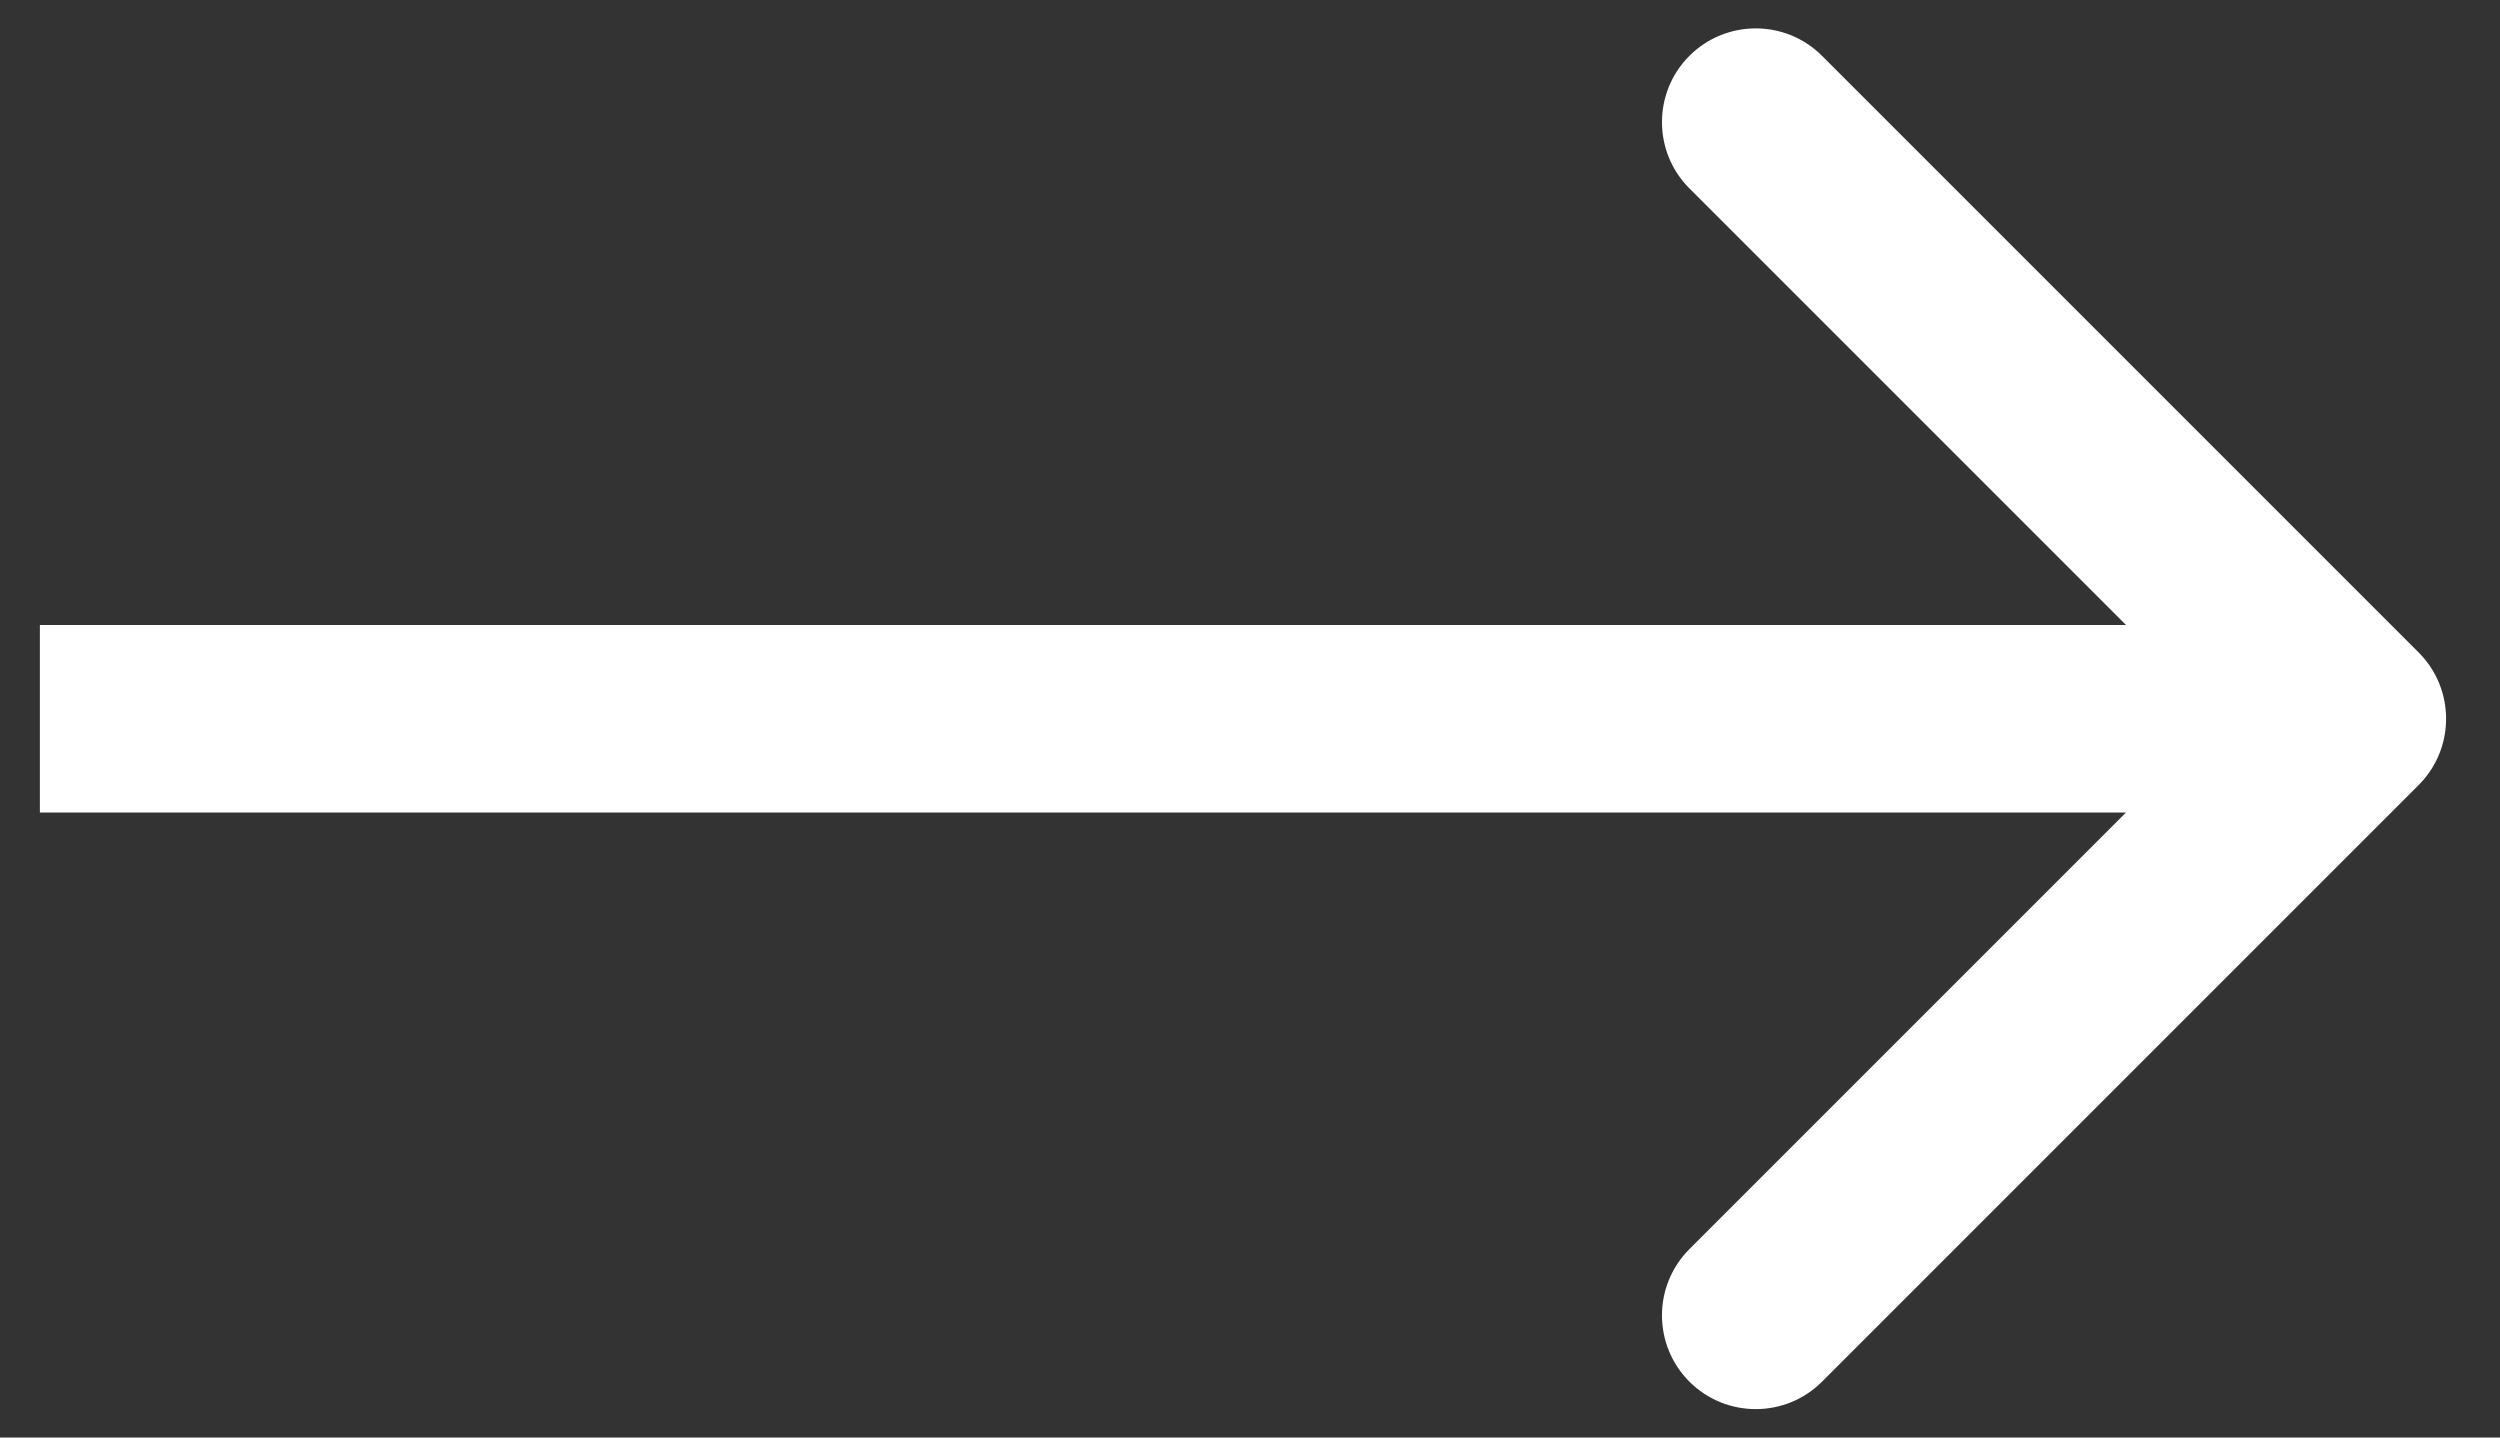 <svg width="40" height="23" viewBox="0 0 40 23" fill="none" xmlns="http://www.w3.org/2000/svg">
<rect x="0" y="0" width="40" height="23" fill="#333333" stroke="none"/>
<path d="M38.698 12.561C39.284 11.975 39.284 11.025 38.698 10.439L29.152 0.893C28.567 0.308 27.617 0.308 27.031 0.893C26.445 1.479 26.445 2.429 27.031 3.015L35.516 11.5L27.031 19.985C26.445 20.571 26.445 21.521 27.031 22.107C27.617 22.692 28.567 22.692 29.152 22.107L38.698 12.561ZM0.638 13L37.638 13L37.638 10L0.638 10L0.638 13Z" fill="white"/>
</svg>
